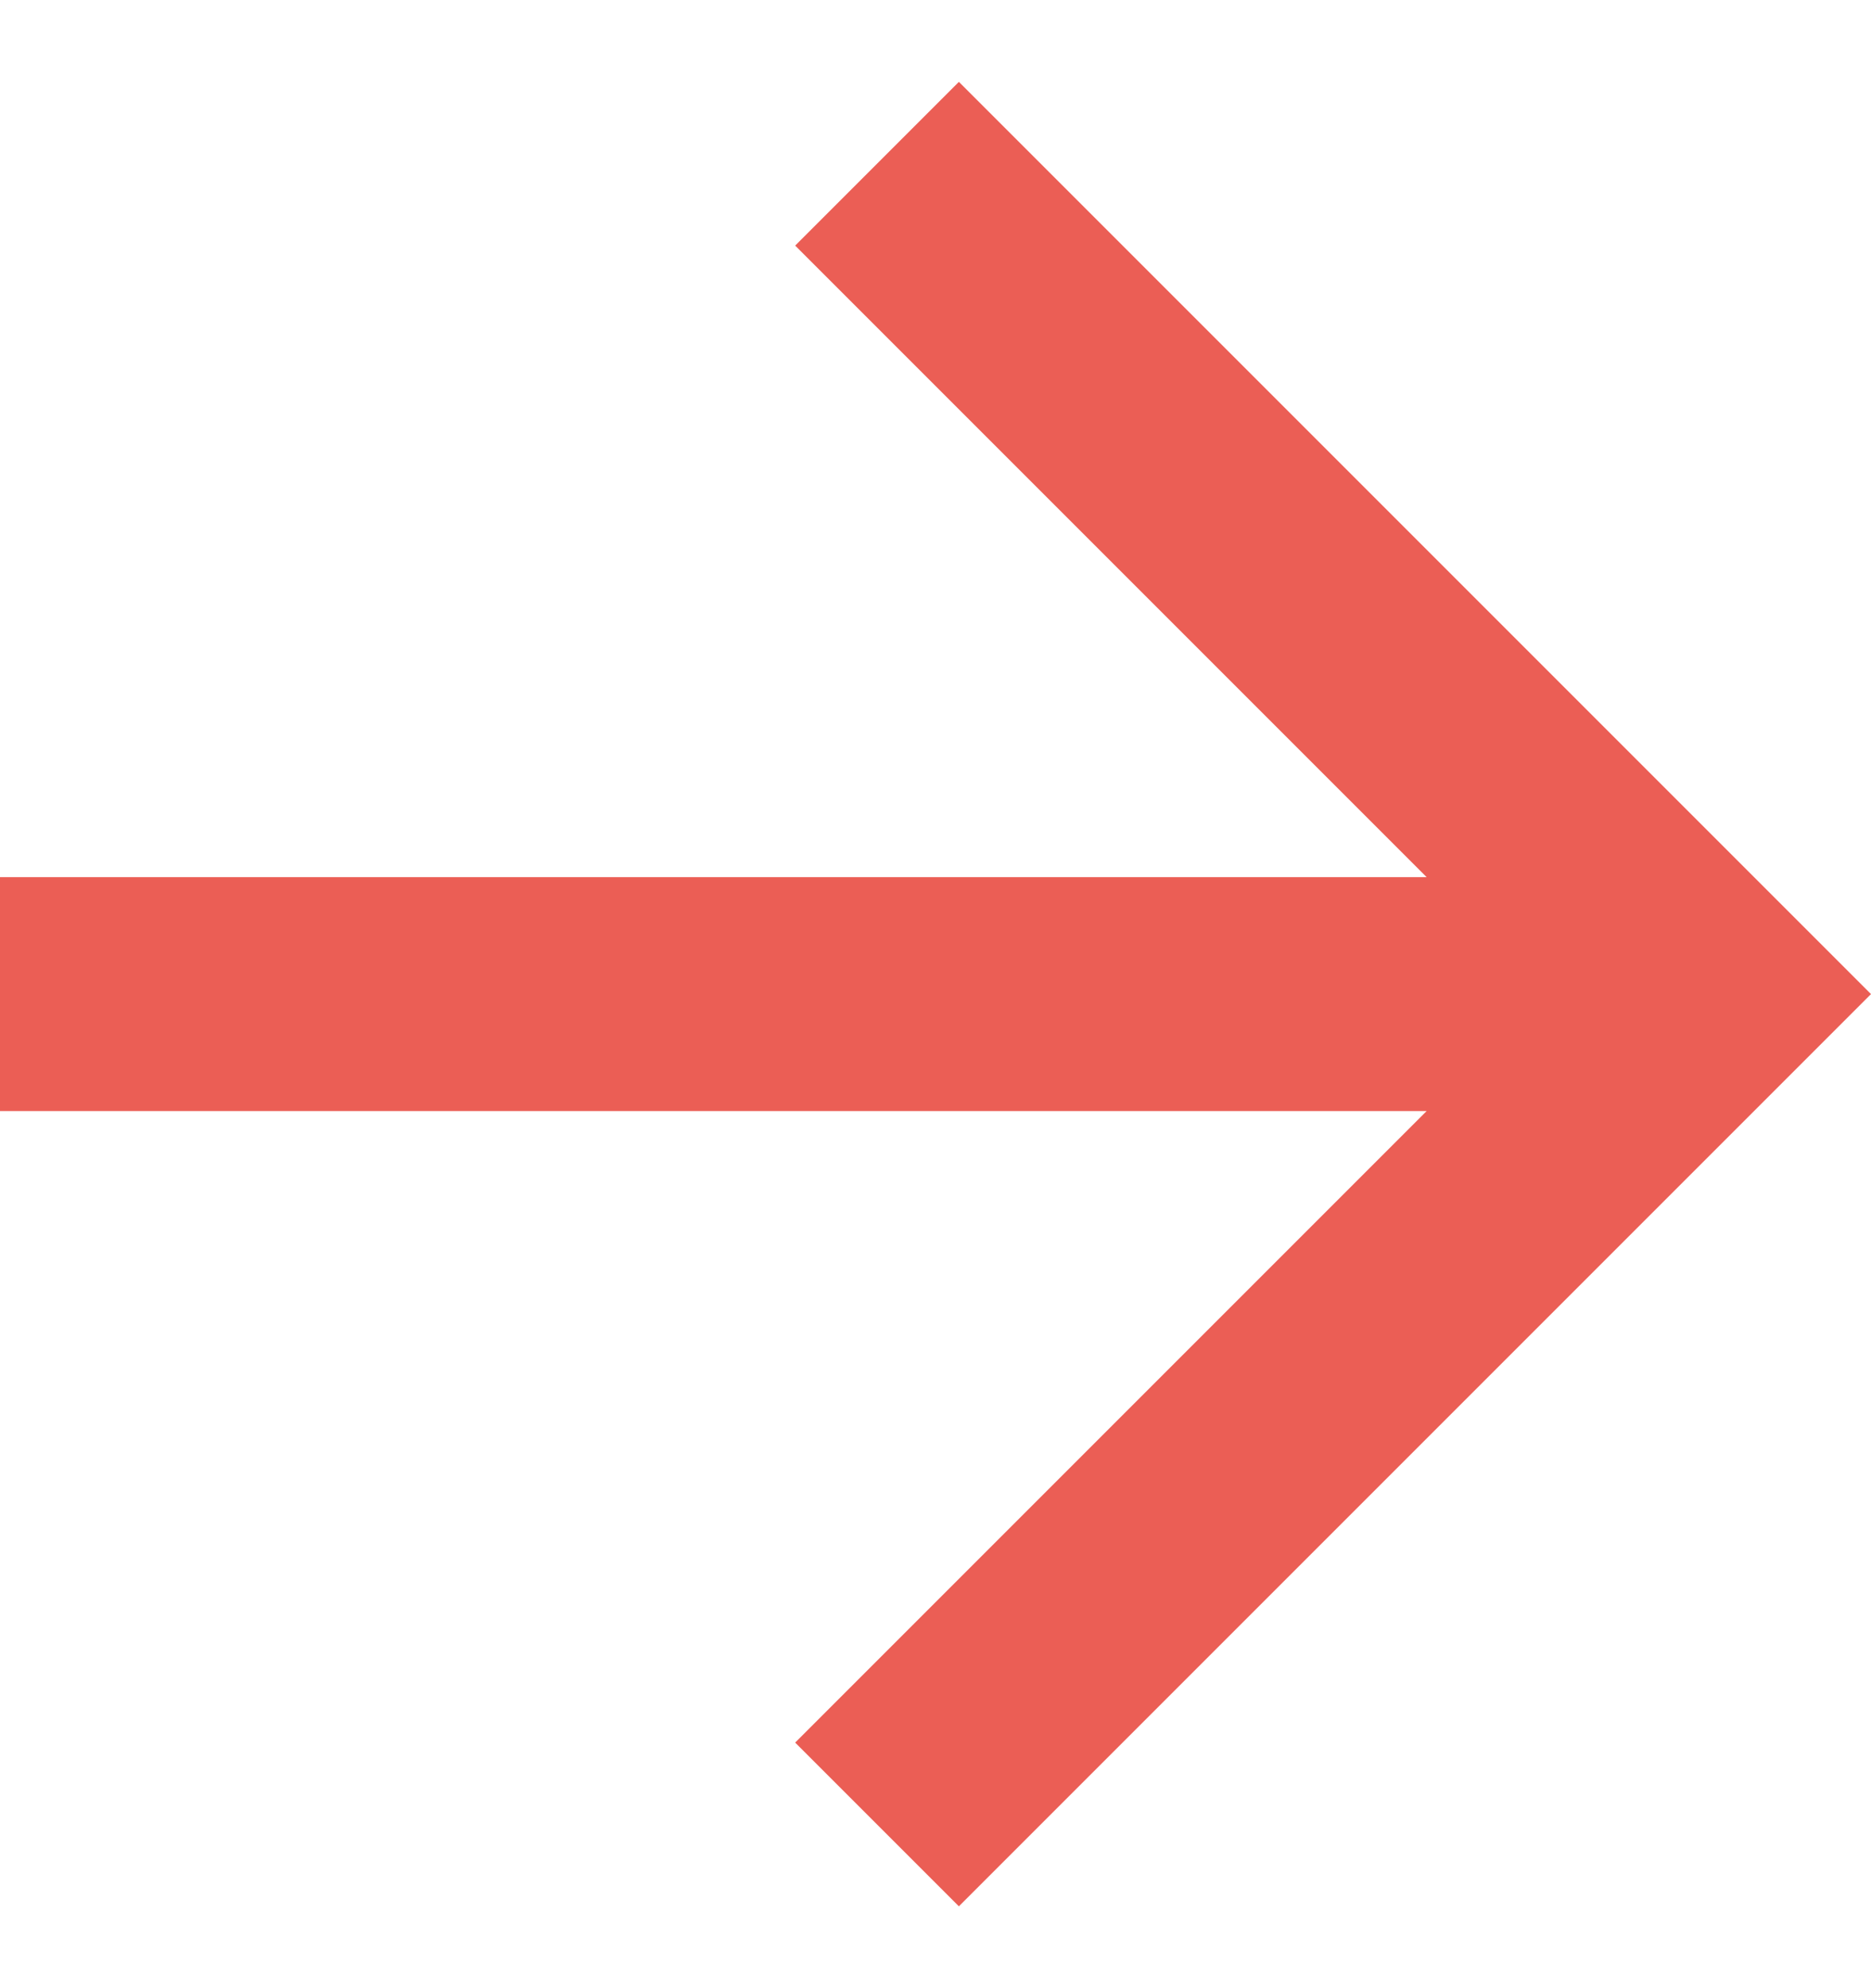 <?xml version="1.0" encoding="utf-8"?>
<!-- Generator: Adobe Illustrator 25.0.0, SVG Export Plug-In . SVG Version: 6.00 Build 0)  -->
<svg version="1.1" id="Layer_1" xmlns="http://www.w3.org/2000/svg" xmlns:xlink="http://www.w3.org/1999/xlink" x="0px" y="0px"
	 viewBox="0 0 16 17" style="enable-background:new 0 0 16 17;" xml:space="preserve">
<style type="text/css">
	.st0{fill:#EB5E55;}
</style>
<path class="st0" d="M12.2,7.5L6.8,2.1l1.4-1.4L16,8.5l-7.8,7.8l-1.4-1.4l5.4-5.4H0v-2H12.2z"/>
</svg>
